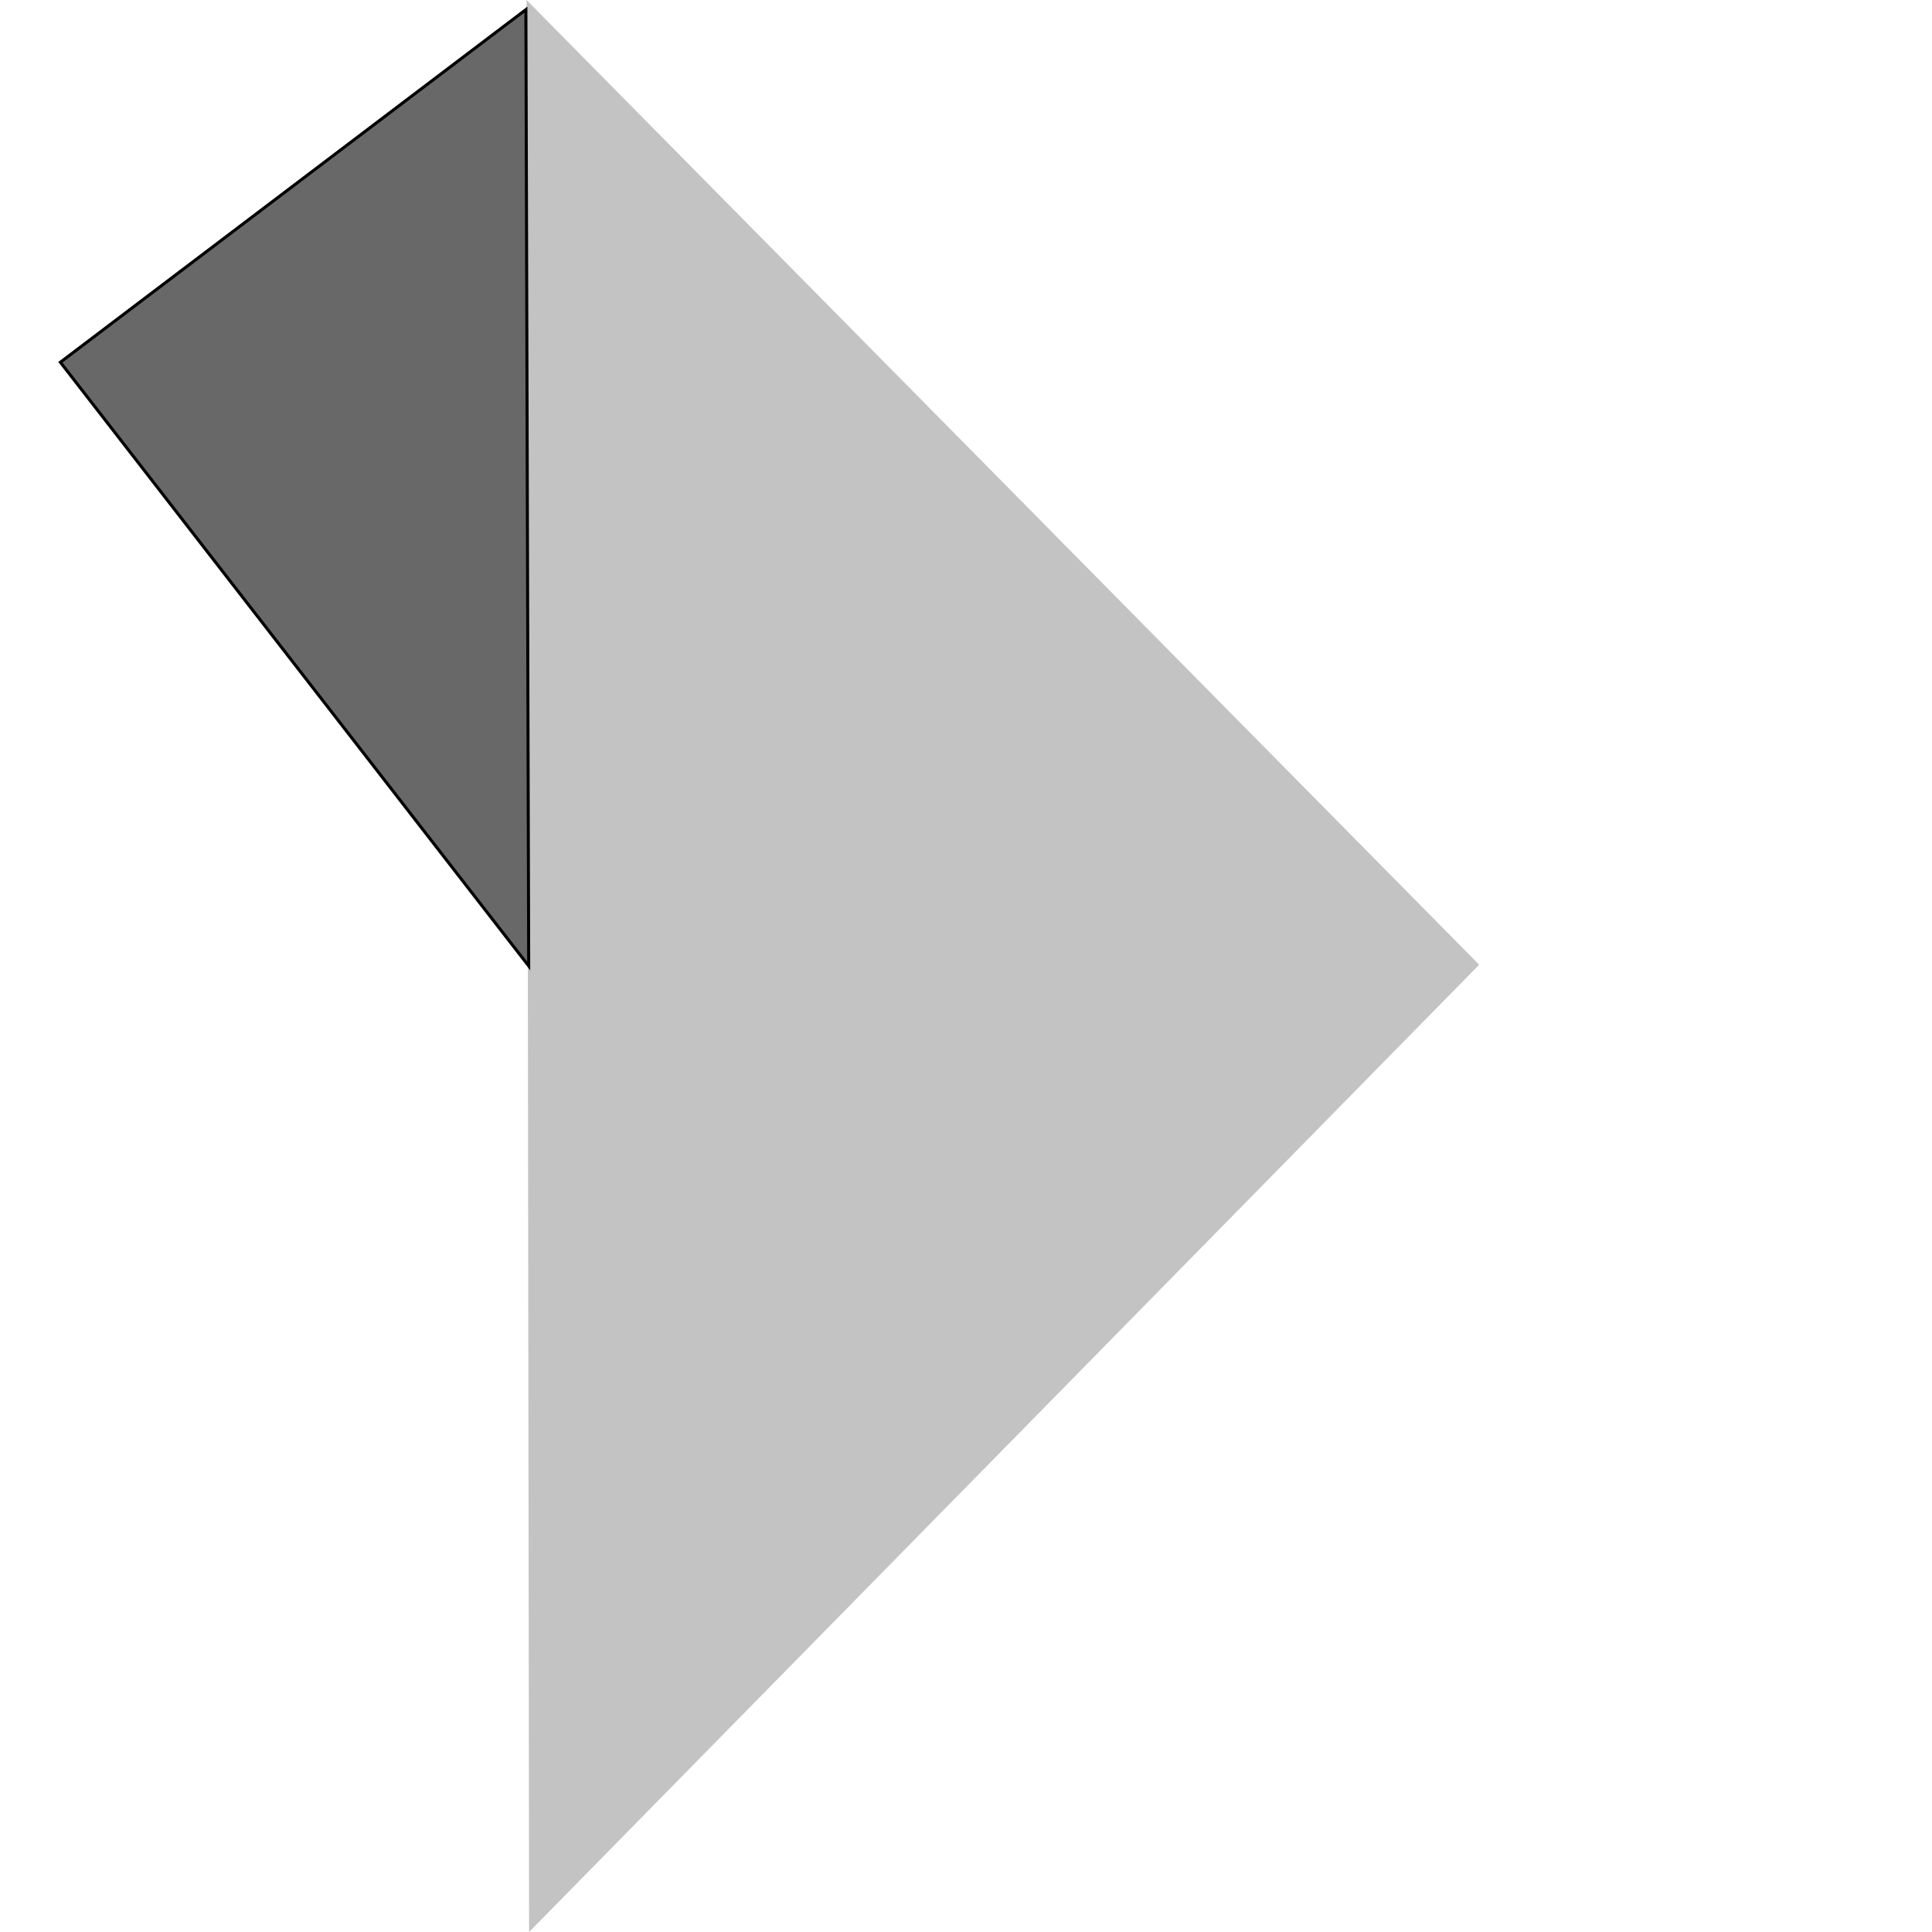 <?xml version="1.0" encoding="UTF-8" standalone="no"?>
<!DOCTYPE svg PUBLIC "-//W3C//DTD SVG 1.1//EN" "http://www.w3.org/Graphics/SVG/1.1/DTD/svg11.dtd">
<svg version="1.1" xmlns="http://www.w3.org/2000/svg" xmlns:xlink="http://www.w3.org/1999/xlink" preserveAspectRatio="xMidYMid meet" viewBox="0 0 640 640" width="64" height="64"><defs><path d="M332.64 479.8L175.27 640L174.85 319.99L174.43 0L332.22 159.78L490 319.58L332.64 479.8Z" id="b9nmNr4Ek"></path><path d="M174.21 3.18L20 120L175.14 320L174.21 3.18Z" id="eMrjr5aGj"></path></defs><g><g><g><use xlink:href="#b9nmNr4Ek" opacity="1" fill="#c3c3c3" fill-opacity="1"></use></g><g><use xlink:href="#eMrjr5aGj" opacity="1" fill="#686868" fill-opacity="1"></use><g><use xlink:href="#eMrjr5aGj" opacity="1" fill-opacity="0" stroke="#000000" stroke-width="1" stroke-opacity="1"></use></g></g></g></g></svg>